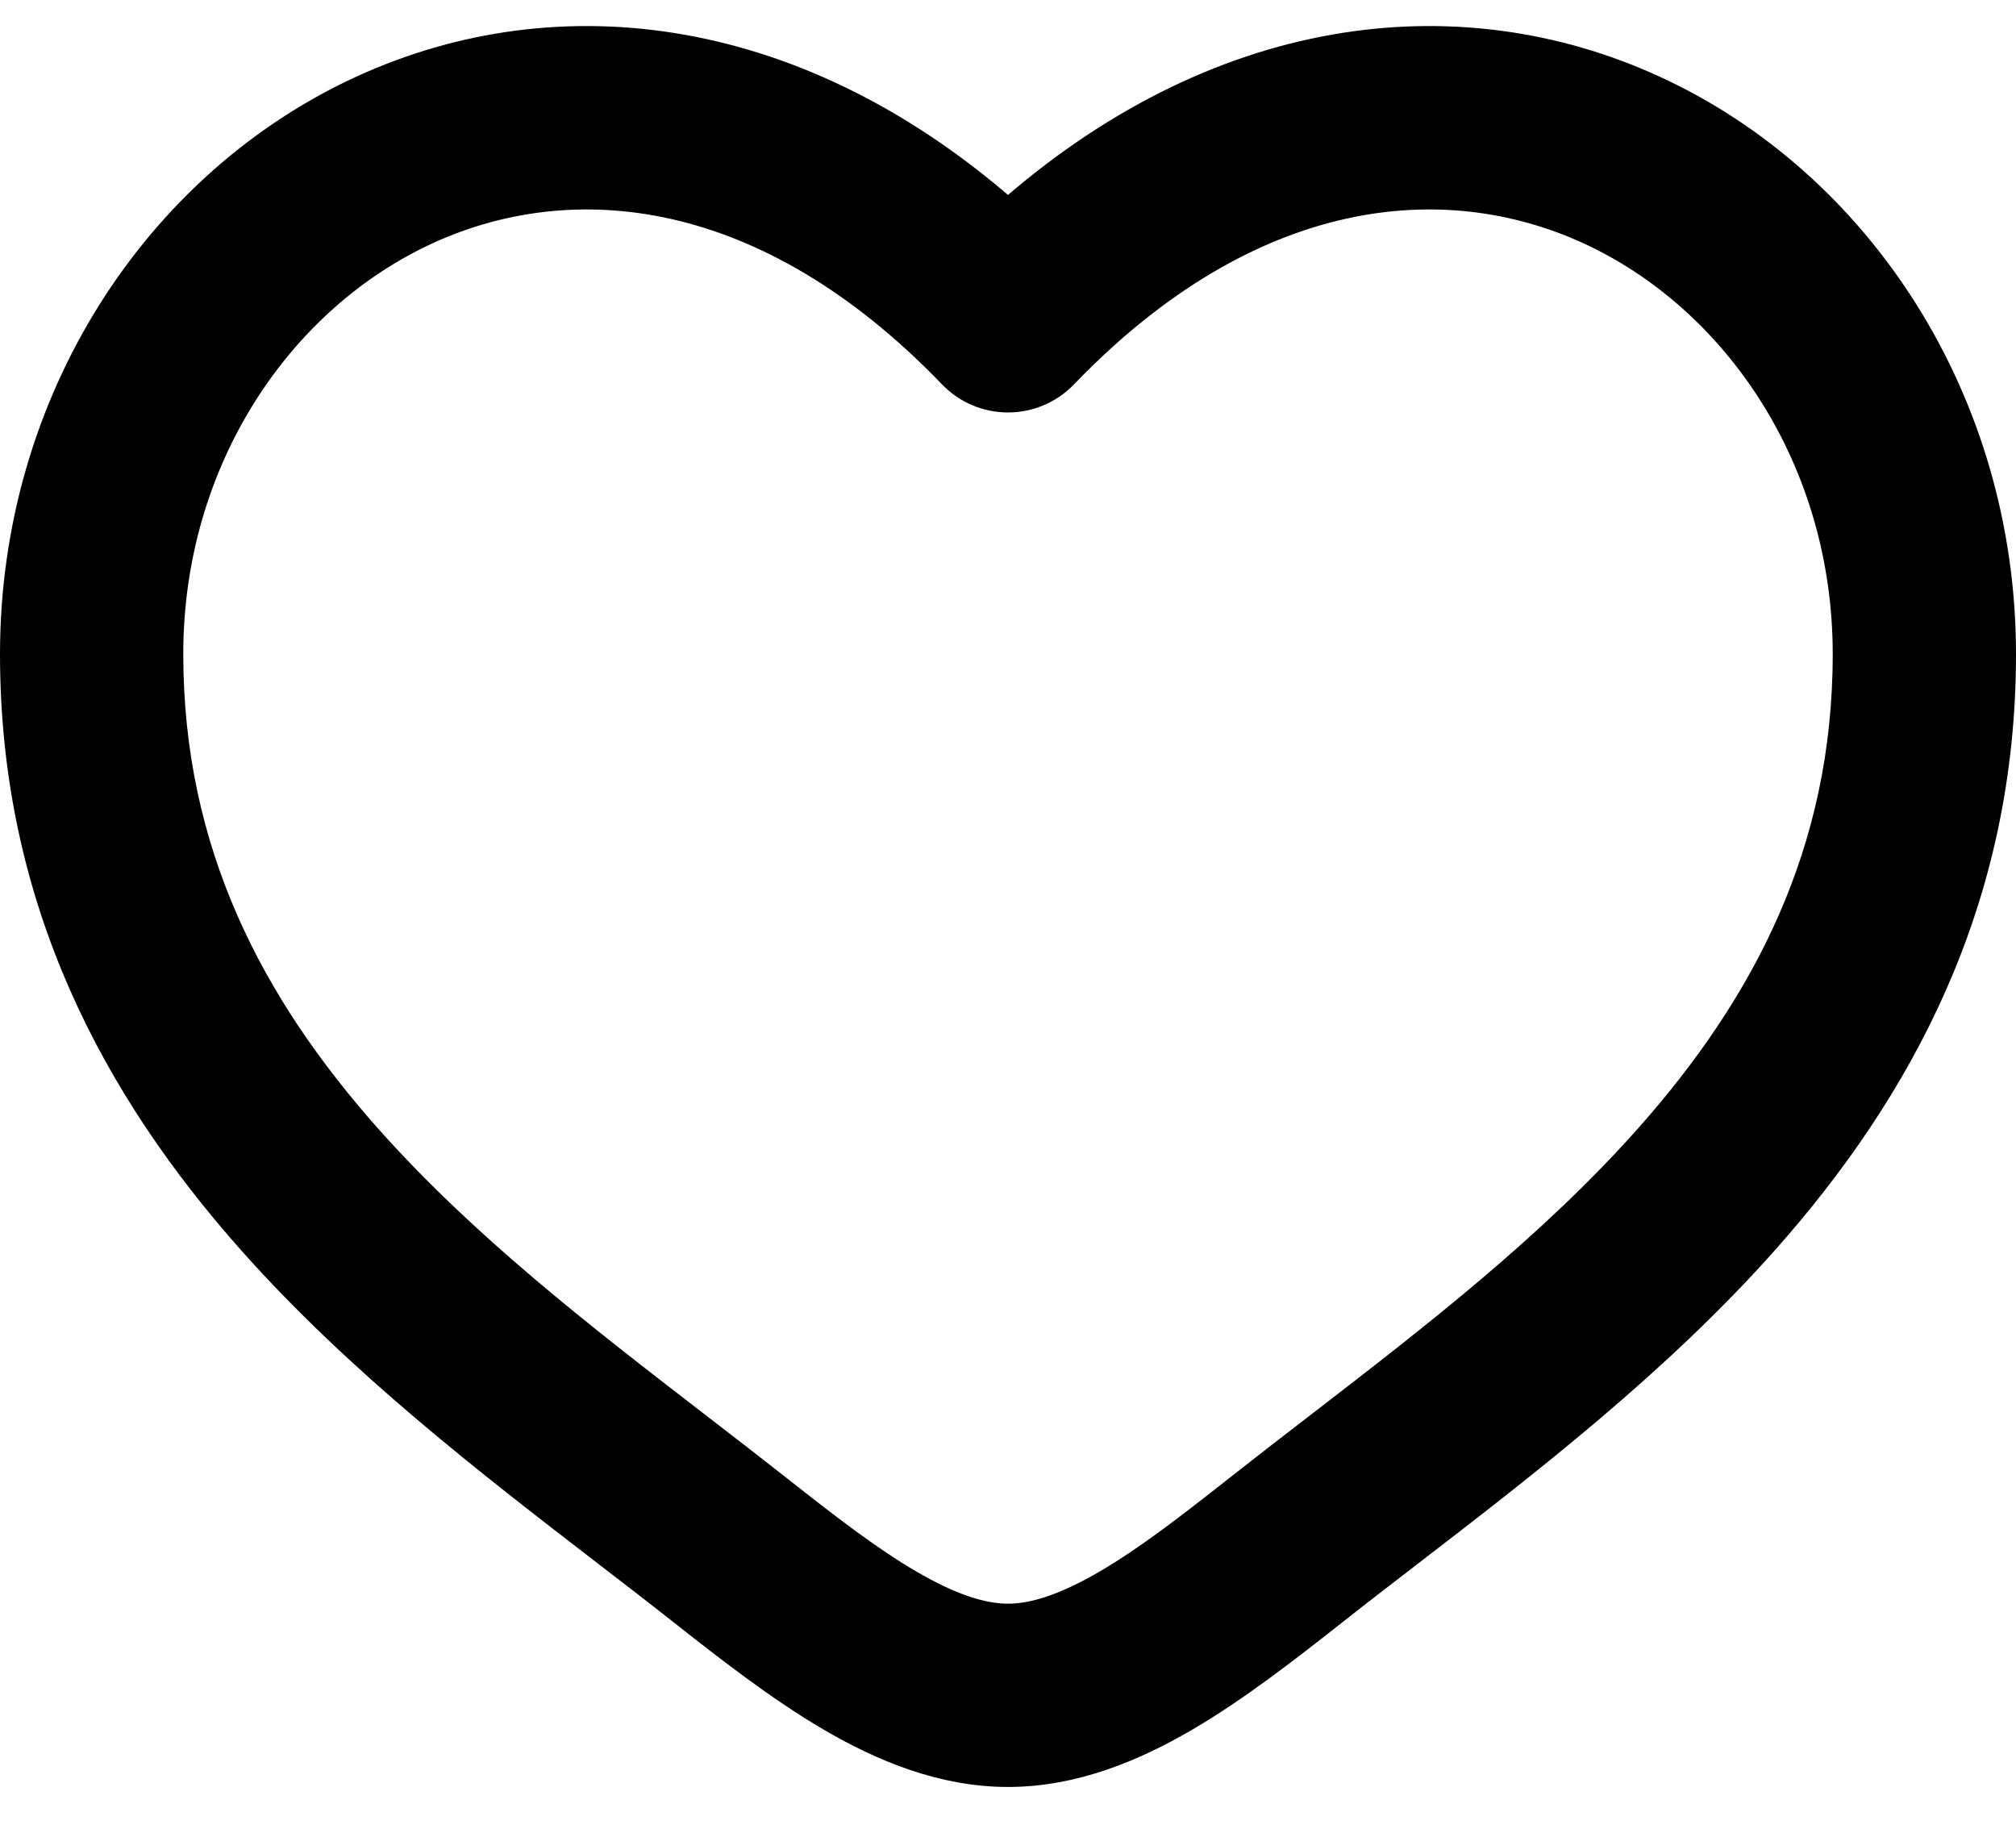 <svg width="22" height="20" viewBox="0 0 22 20" fill="none" xmlns="http://www.w3.org/2000/svg">
  <path
    d="M4.624 2.424C6.236 1.688 8.402 1.883 10.46 4.021C10.601 4.168 10.796 4.251 11 4.251C11.204 4.251 11.399 4.168 11.54 4.021C13.598 1.883 15.764 1.688 17.376 2.424C19.035 3.183 20.25 4.986 20.25 7.137C20.25 9.335 19.351 11.028 18.062 12.48C16.999 13.676 15.713 14.668 14.459 15.635C14.161 15.864 13.865 16.093 13.574 16.322C13.048 16.737 12.579 17.101 12.126 17.365C11.674 17.629 11.31 17.75 11 17.75C10.69 17.75 10.326 17.629 9.874 17.365C9.421 17.101 8.952 16.737 8.426 16.322C8.135 16.093 7.839 15.864 7.541 15.635C6.287 14.668 5.001 13.676 3.938 12.48C2.649 11.028 1.75 9.335 1.75 7.137C1.75 4.986 2.965 3.183 4.624 2.424ZM11 2.459C8.688 0.39 6.099 0.101 4.001 1.06C1.785 2.073 0.25 4.425 0.25 7.137C0.25 9.803 1.361 11.836 2.817 13.476C3.983 14.789 5.41 15.888 6.671 16.859C6.957 17.079 7.234 17.292 7.497 17.5C8.01 17.904 8.56 18.334 9.117 18.66C9.674 18.985 10.31 19.25 11 19.25C11.69 19.25 12.326 18.985 12.883 18.66C13.44 18.334 13.99 17.904 14.503 17.5C14.766 17.292 15.043 17.079 15.329 16.859C16.59 15.888 18.017 14.789 19.183 13.476C20.64 11.836 21.75 9.803 21.75 7.137C21.75 4.425 20.215 2.073 17.999 1.06C15.901 0.101 13.312 0.39 11 2.459Z"
    fill="black" />
  <path
    d="M4.624 2.424C6.236 1.688 8.402 1.883 10.46 4.021C10.601 4.168 10.796 4.251 11 4.251C11.204 4.251 11.399 4.168 11.54 4.021C13.598 1.883 15.764 1.688 17.376 2.424C19.035 3.183 20.25 4.986 20.25 7.137C20.25 9.335 19.351 11.028 18.062 12.48C16.999 13.676 15.713 14.668 14.459 15.635C14.161 15.864 13.865 16.093 13.574 16.322C13.048 16.737 12.579 17.101 12.126 17.365C11.674 17.629 11.31 17.75 11 17.75C10.69 17.75 10.326 17.629 9.874 17.365C9.421 17.101 8.952 16.737 8.426 16.322C8.135 16.093 7.839 15.864 7.541 15.635C6.287 14.668 5.001 13.676 3.938 12.48C2.649 11.028 1.75 9.335 1.75 7.137C1.75 4.986 2.965 3.183 4.624 2.424ZM11 2.459C8.688 0.39 6.099 0.101 4.001 1.06C1.785 2.073 0.25 4.425 0.25 7.137C0.25 9.803 1.361 11.836 2.817 13.476C3.983 14.789 5.41 15.888 6.671 16.859C6.957 17.079 7.234 17.292 7.497 17.5C8.01 17.904 8.56 18.334 9.117 18.66C9.674 18.985 10.31 19.25 11 19.25C11.69 19.25 12.326 18.985 12.883 18.66C13.44 18.334 13.99 17.904 14.503 17.5C14.766 17.292 15.043 17.079 15.329 16.859C16.59 15.888 18.017 14.789 19.183 13.476C20.64 11.836 21.75 9.803 21.75 7.137C21.75 4.425 20.215 2.073 17.999 1.06C15.901 0.101 13.312 0.39 11 2.459Z"
    stroke="black" stroke-width="0.5" />
</svg>
  